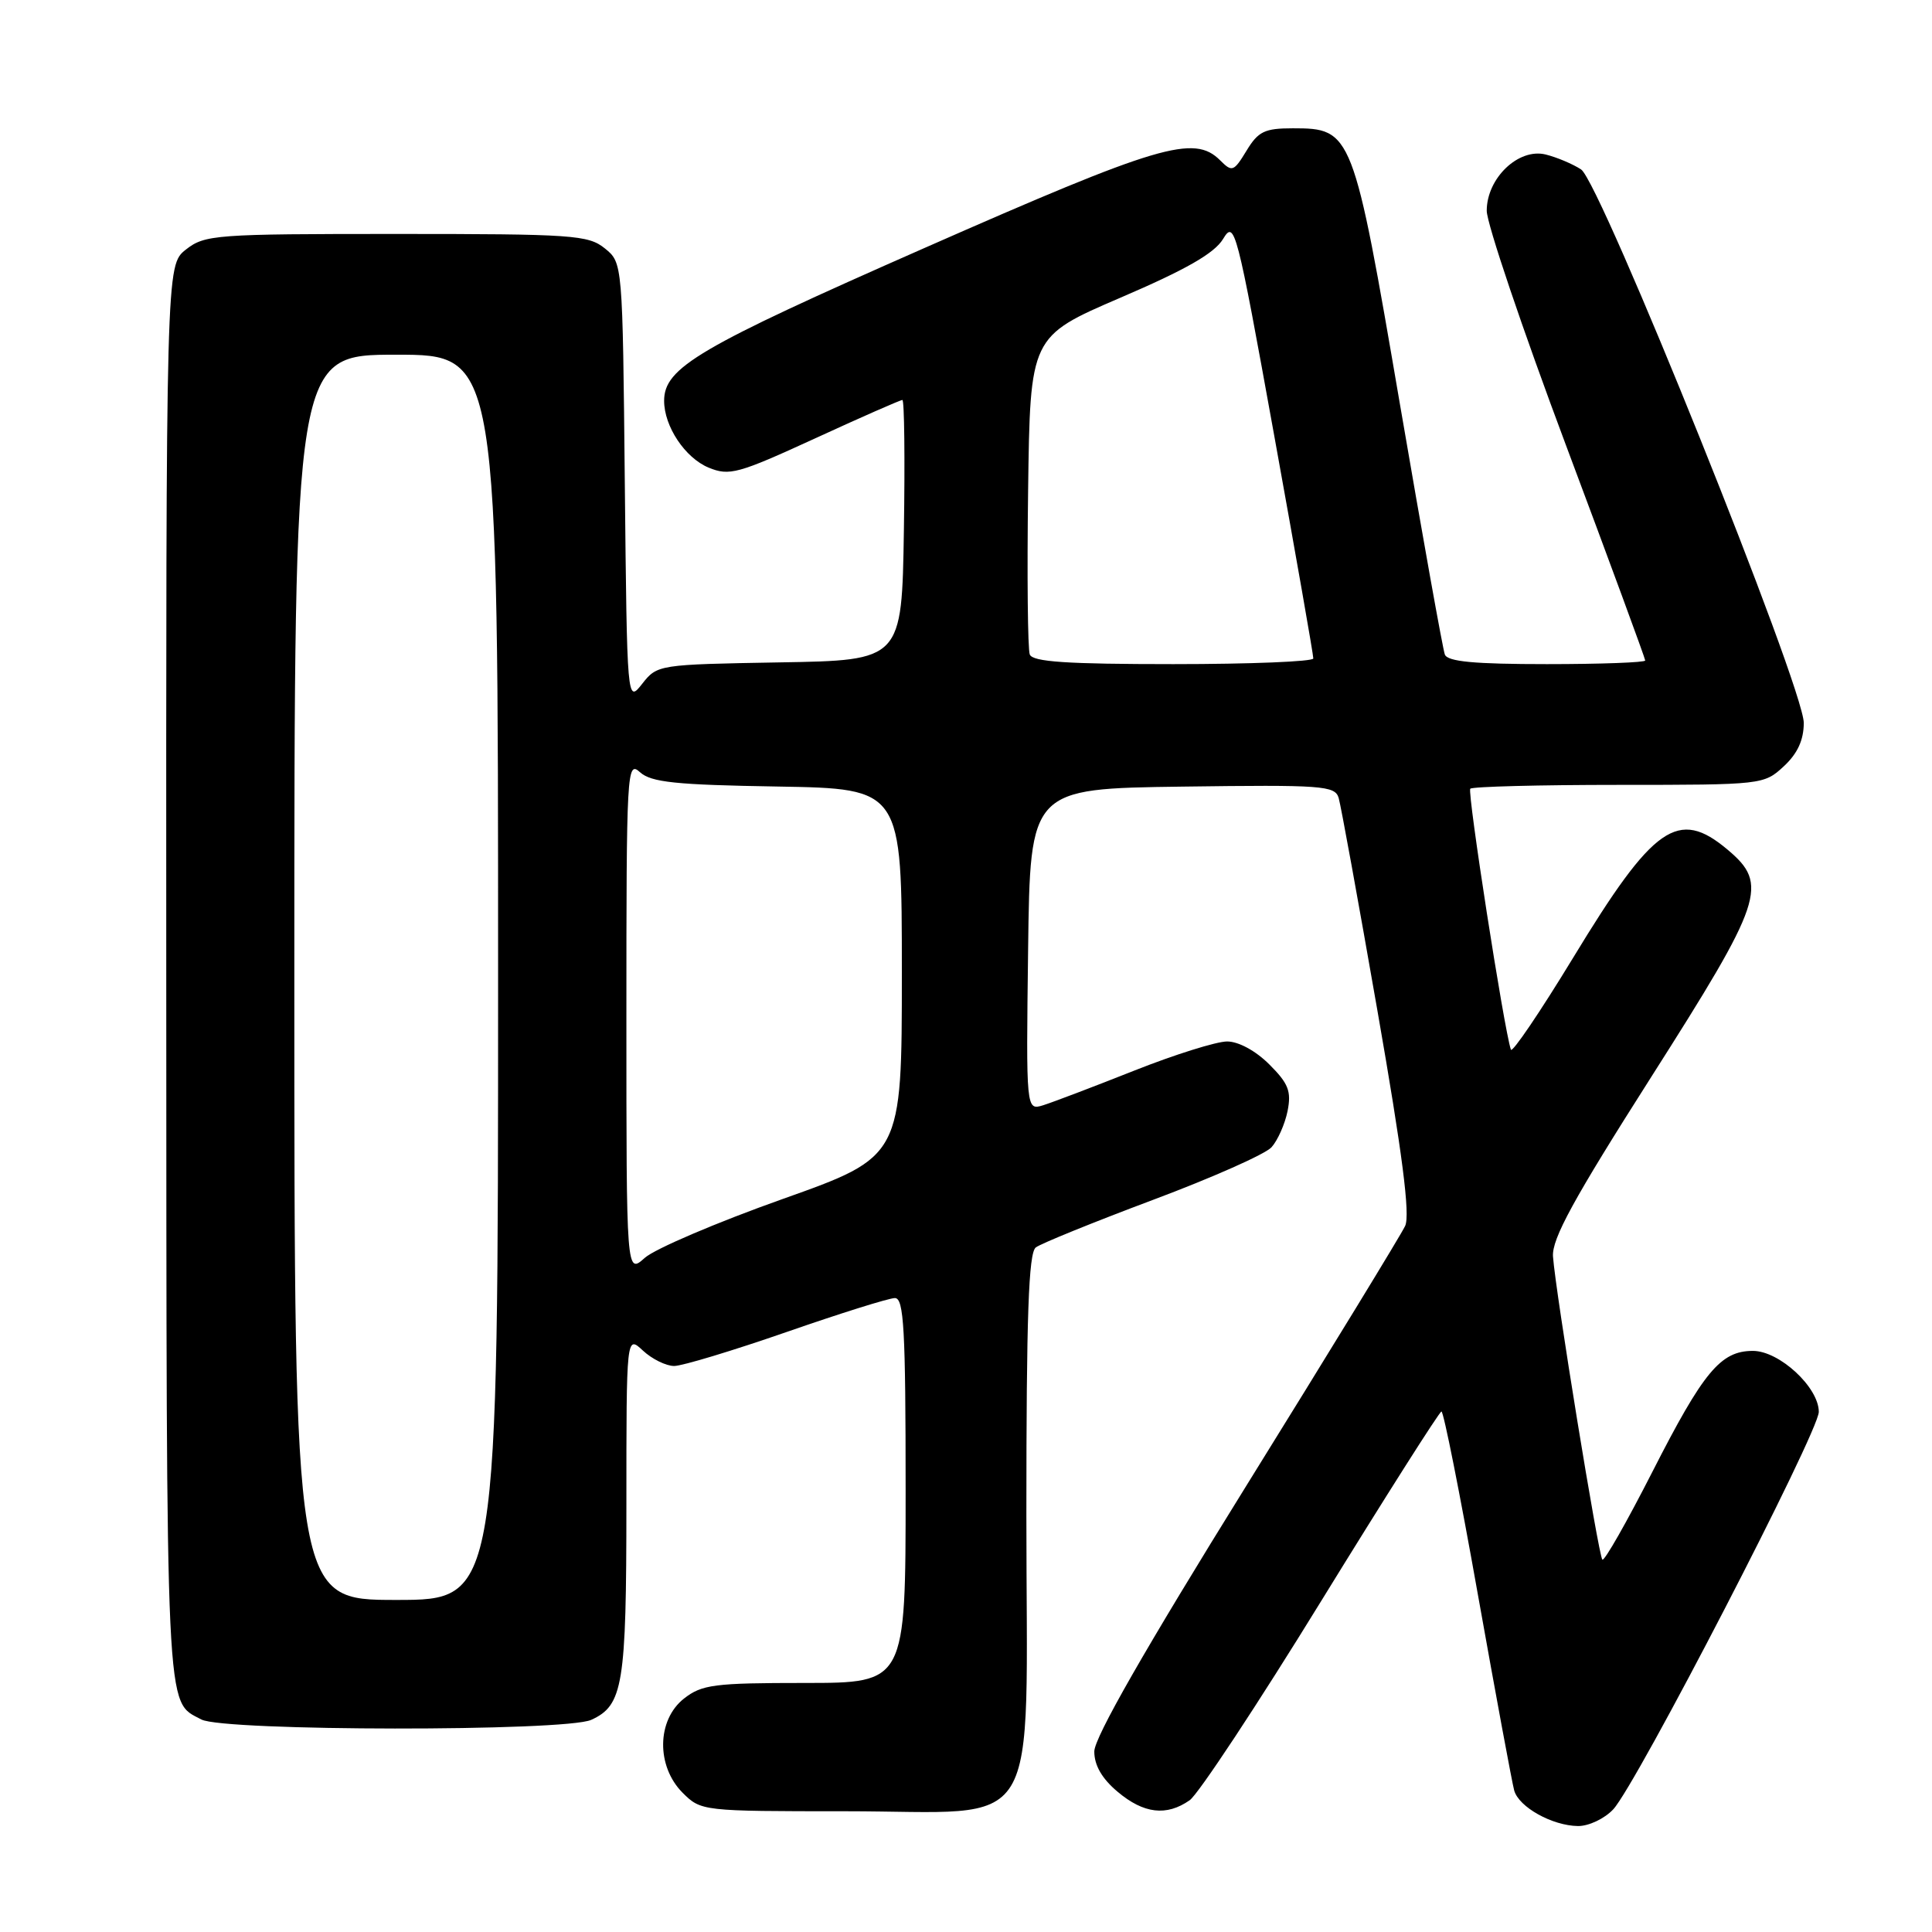 <?xml version="1.0" encoding="UTF-8" standalone="no"?>
<!DOCTYPE svg PUBLIC "-//W3C//DTD SVG 1.1//EN" "http://www.w3.org/Graphics/SVG/1.1/DTD/svg11.dtd" >
<svg xmlns="http://www.w3.org/2000/svg" xmlns:xlink="http://www.w3.org/1999/xlink" version="1.1" viewBox="0 0 256 256">
 <g >
 <path fill="currentColor"
d=" M 213.76 239.75 C 216.82 236.49 241.00 189.73 241.00 187.08 C 241.00 183.83 235.78 179.00 232.27 179.00 C 227.99 179.00 225.72 181.73 218.93 195.06 C 215.55 201.69 212.58 206.91 212.32 206.66 C 211.81 206.15 206.12 171.24 205.78 166.50 C 205.61 164.16 208.49 158.90 218.78 142.73 C 233.66 119.35 234.39 117.19 228.92 112.59 C 222.36 107.07 219.12 109.33 208.44 126.92 C 204.07 134.10 200.36 139.58 200.20 139.08 C 199.28 136.35 194.40 104.94 194.82 104.51 C 195.10 104.23 203.97 104.00 214.52 104.00 C 233.50 104.00 233.74 103.97 236.35 101.55 C 238.18 99.86 239.00 98.07 239.01 95.80 C 239.02 91.10 212.08 24.14 209.50 22.45 C 208.40 21.73 206.29 20.84 204.80 20.47 C 201.20 19.59 197.00 23.61 197.00 27.93 C 197.00 29.60 201.72 43.58 207.50 59.00 C 213.28 74.42 218.00 87.26 218.00 87.52 C 218.00 87.78 212.14 88.00 204.97 88.00 C 195.36 88.00 191.81 87.67 191.45 86.73 C 191.18 86.03 188.51 71.11 185.50 53.57 C 179.31 17.41 179.16 17.00 171.31 17.00 C 167.57 17.00 166.72 17.41 165.17 19.97 C 163.47 22.76 163.26 22.83 161.67 21.24 C 158.22 17.79 153.59 19.17 122.50 32.86 C 92.54 46.05 88.00 48.71 88.00 53.11 C 88.00 56.50 90.77 60.66 93.89 61.96 C 96.64 63.09 97.77 62.79 107.98 58.10 C 114.09 55.29 119.30 53.00 119.57 53.00 C 119.83 53.00 119.92 60.76 119.77 70.25 C 119.50 87.50 119.50 87.50 103.30 87.77 C 87.27 88.05 87.09 88.07 85.10 90.60 C 83.09 93.16 83.09 93.16 82.79 63.99 C 82.50 34.82 82.50 34.82 80.14 32.91 C 77.95 31.14 75.89 31.00 52.52 31.00 C 28.49 31.00 27.14 31.10 24.63 33.07 C 22.00 35.15 22.00 35.15 22.03 129.32 C 22.07 228.96 21.89 225.28 26.68 227.84 C 29.63 229.41 74.91 229.45 78.34 227.89 C 82.56 225.97 83.00 223.30 83.00 199.41 C 83.00 176.92 83.00 176.92 85.19 178.96 C 86.39 180.08 88.26 181.00 89.33 181.00 C 90.40 181.00 97.10 178.97 104.22 176.50 C 111.33 174.03 117.79 172.00 118.58 172.00 C 119.77 172.00 120.00 176.10 120.00 197.50 C 120.00 223.00 120.00 223.00 106.63 223.00 C 94.63 223.00 93.00 223.21 90.63 225.07 C 87.02 227.91 86.94 234.03 90.45 237.55 C 92.89 239.98 93.06 240.00 112.00 240.00 C 138.55 240.00 136.00 244.18 136.00 200.67 C 136.00 174.30 136.29 166.02 137.25 165.29 C 137.94 164.77 144.91 161.94 152.75 159.00 C 160.58 156.07 167.66 152.93 168.48 152.02 C 169.30 151.11 170.26 148.95 170.61 147.22 C 171.13 144.60 170.73 143.57 168.19 141.04 C 166.39 139.24 164.11 138.00 162.60 138.00 C 161.19 138.00 155.64 139.74 150.27 141.87 C 144.90 144.00 139.48 146.06 138.23 146.45 C 135.96 147.15 135.96 147.15 136.23 125.82 C 136.50 104.50 136.50 104.50 156.68 104.23 C 175.25 103.98 176.89 104.10 177.38 105.73 C 177.67 106.70 179.98 119.40 182.52 133.94 C 185.83 152.88 186.87 160.97 186.19 162.44 C 185.67 163.57 176.18 179.09 165.12 196.91 C 151.71 218.52 145.00 230.24 145.00 232.08 C 145.00 233.92 146.02 235.68 148.08 237.41 C 151.54 240.33 154.57 240.69 157.64 238.54 C 158.78 237.74 166.65 225.83 175.11 212.07 C 183.58 198.31 190.73 187.05 191.00 187.03 C 191.28 187.01 193.45 197.91 195.82 211.25 C 198.20 224.59 200.37 236.29 200.64 237.25 C 201.26 239.45 205.67 241.91 209.08 241.96 C 210.50 241.98 212.60 240.99 213.76 239.75 Z  M 39.00 129.50 C 39.00 47.00 39.00 47.00 52.50 47.00 C 66.00 47.00 66.00 47.00 66.00 129.50 C 66.00 212.00 66.00 212.00 52.50 212.00 C 39.00 212.00 39.00 212.00 39.00 129.50 Z  M 83.00 134.77 C 83.00 102.01 83.07 100.75 84.80 102.32 C 86.28 103.66 89.52 104.00 103.05 104.22 C 119.50 104.50 119.50 104.50 119.50 128.88 C 119.50 153.26 119.50 153.26 103.69 158.88 C 94.99 161.97 86.77 165.48 85.44 166.67 C 83.00 168.85 83.00 168.85 83.00 134.77 Z  M 136.45 86.72 C 136.18 86.02 136.08 76.25 136.23 65.02 C 136.50 44.59 136.50 44.59 148.48 39.44 C 157.15 35.72 160.91 33.57 162.06 31.67 C 163.59 29.13 163.84 30.07 168.85 57.77 C 171.71 73.57 174.04 86.84 174.02 87.25 C 174.01 87.66 165.66 88.00 155.47 88.00 C 141.36 88.00 136.82 87.70 136.45 86.72 Z "/>
</g>
</svg>